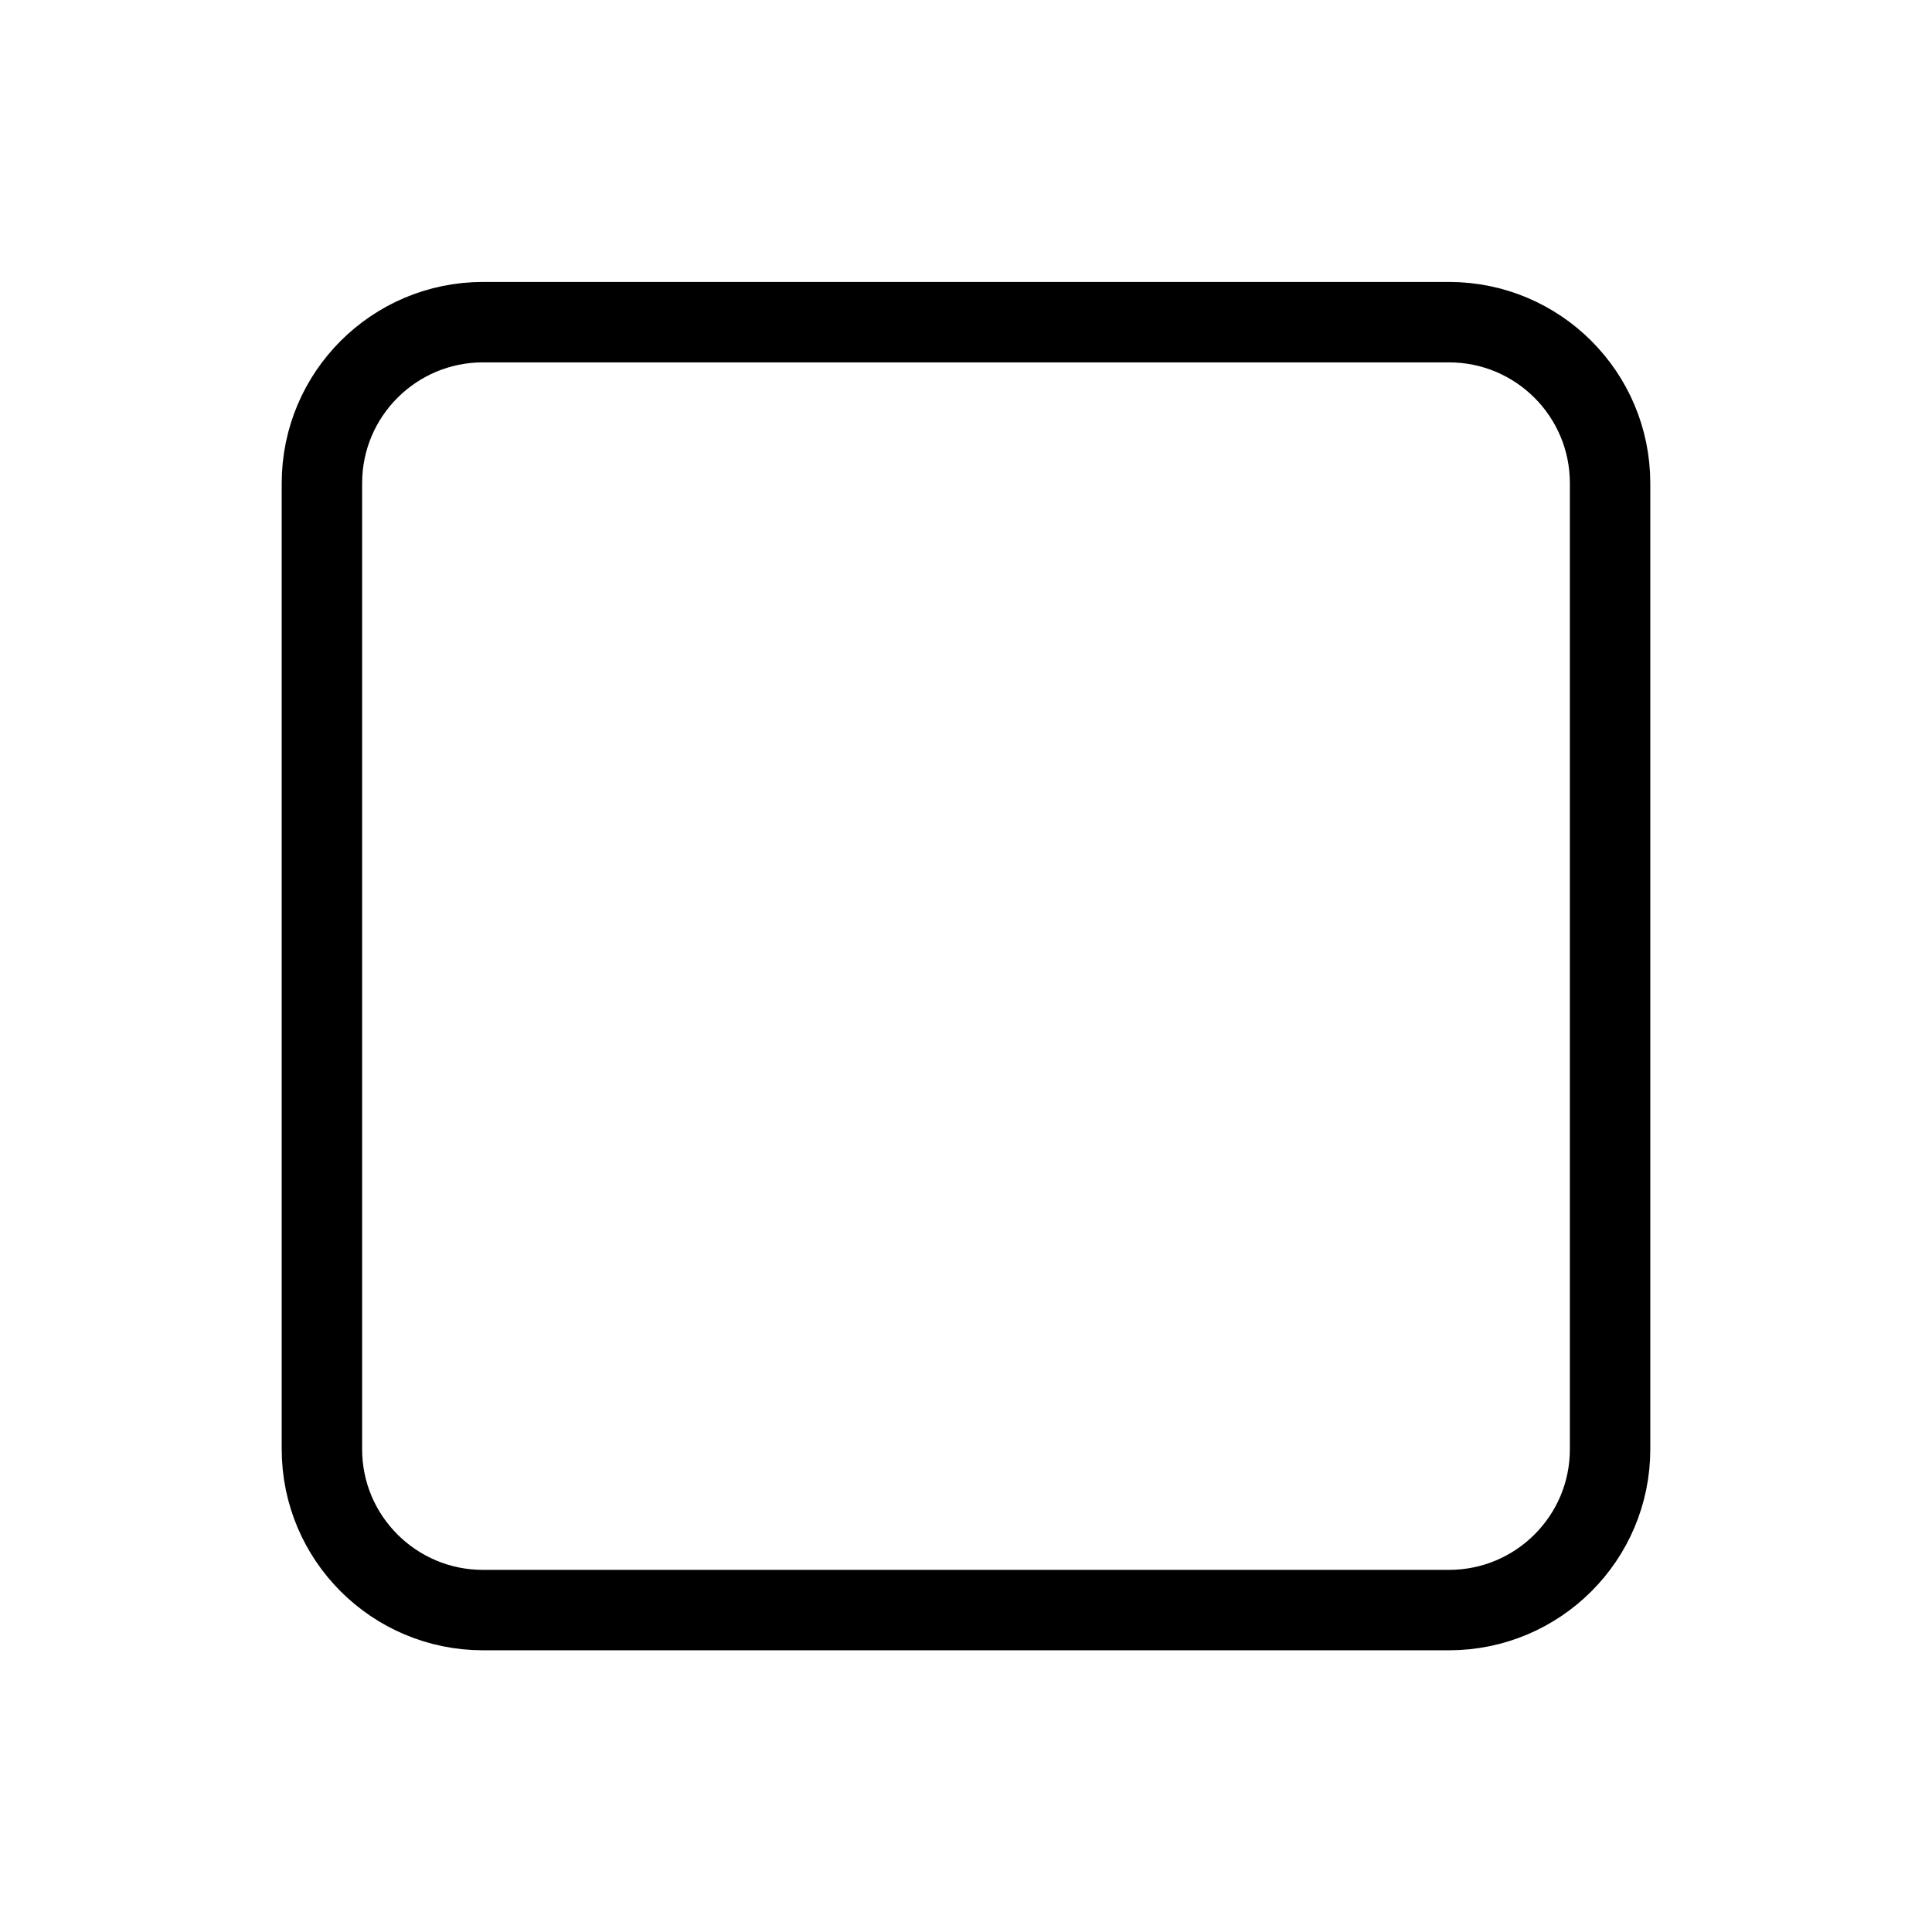 <svg width="8" height="8" viewBox="0 0 8 8" fill="none"><path d="M1.333 2.001C1.333 1.632 1.632 1.334 2 1.334H6C6.368 1.334 6.667 1.632 6.667 2.001V6.001C6.667 6.369 6.368 6.667 6 6.667H2C1.632 6.667 1.333 6.369 1.333 6.001V2.001Z" stroke="currentColor" stroke-width="0.333" stroke-linecap="round" stroke-linejoin="round"/></svg>